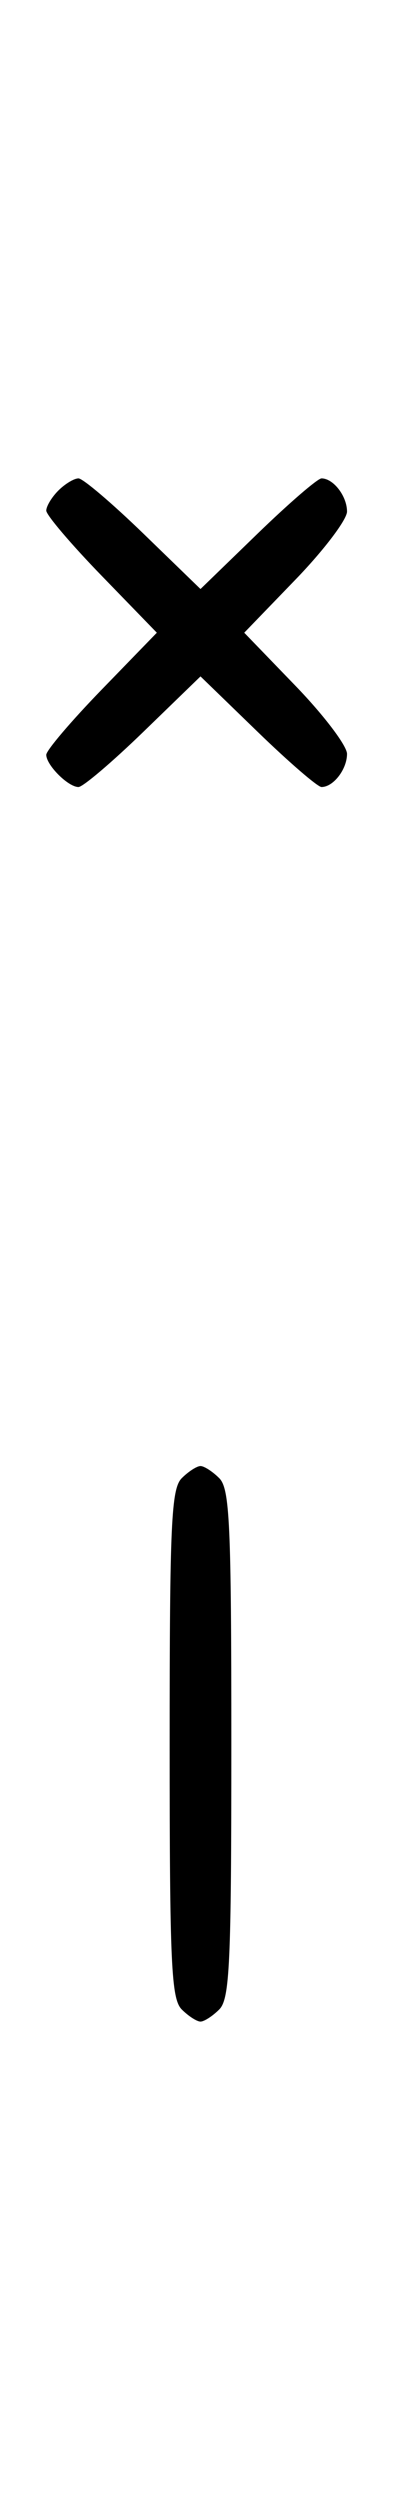 <svg xmlns="http://www.w3.org/2000/svg" width="52" height="324" viewBox="0 0 52 324" version="1.1">
	<path d="M 7.571 63.571 C 6.707 64.436, 6 65.609, 6 66.178 C 6 66.747, 9.226 70.540, 13.169 74.607 L 20.338 82 13.169 89.393 C 9.226 93.460, 6 97.253, 6 97.822 C 6 99.161, 8.839 102, 10.178 102 C 10.747 102, 14.540 98.774, 18.607 94.831 L 26 87.662 33.393 94.831 C 37.460 98.774, 41.195 102, 41.693 102 C 43.229 102, 45 99.699, 45 97.703 C 45 96.659, 42.001 92.699, 38.336 88.903 L 31.672 82 38.336 75.097 C 42.001 71.301, 45 67.341, 45 66.297 C 45 64.301, 43.229 62, 41.693 62 C 41.195 62, 37.460 65.226, 33.393 69.169 L 26 76.338 18.607 69.169 C 14.540 65.226, 10.747 62, 10.178 62 C 9.609 62, 8.436 62.707, 7.571 63.571 M 23.571 191.571 C 22.207 192.936, 22 197.463, 22 226 C 22 254.537, 22.207 259.064, 23.571 260.429 C 24.436 261.293, 25.529 262, 26 262 C 26.471 262, 27.564 261.293, 28.429 260.429 C 29.793 259.064, 30 254.537, 30 226 C 30 197.463, 29.793 192.936, 28.429 191.571 C 27.564 190.707, 26.471 190, 26 190 C 25.529 190, 24.436 190.707, 23.571 191.571 " stroke="none" fill="black" fill-rule="evenodd"/>
</svg>